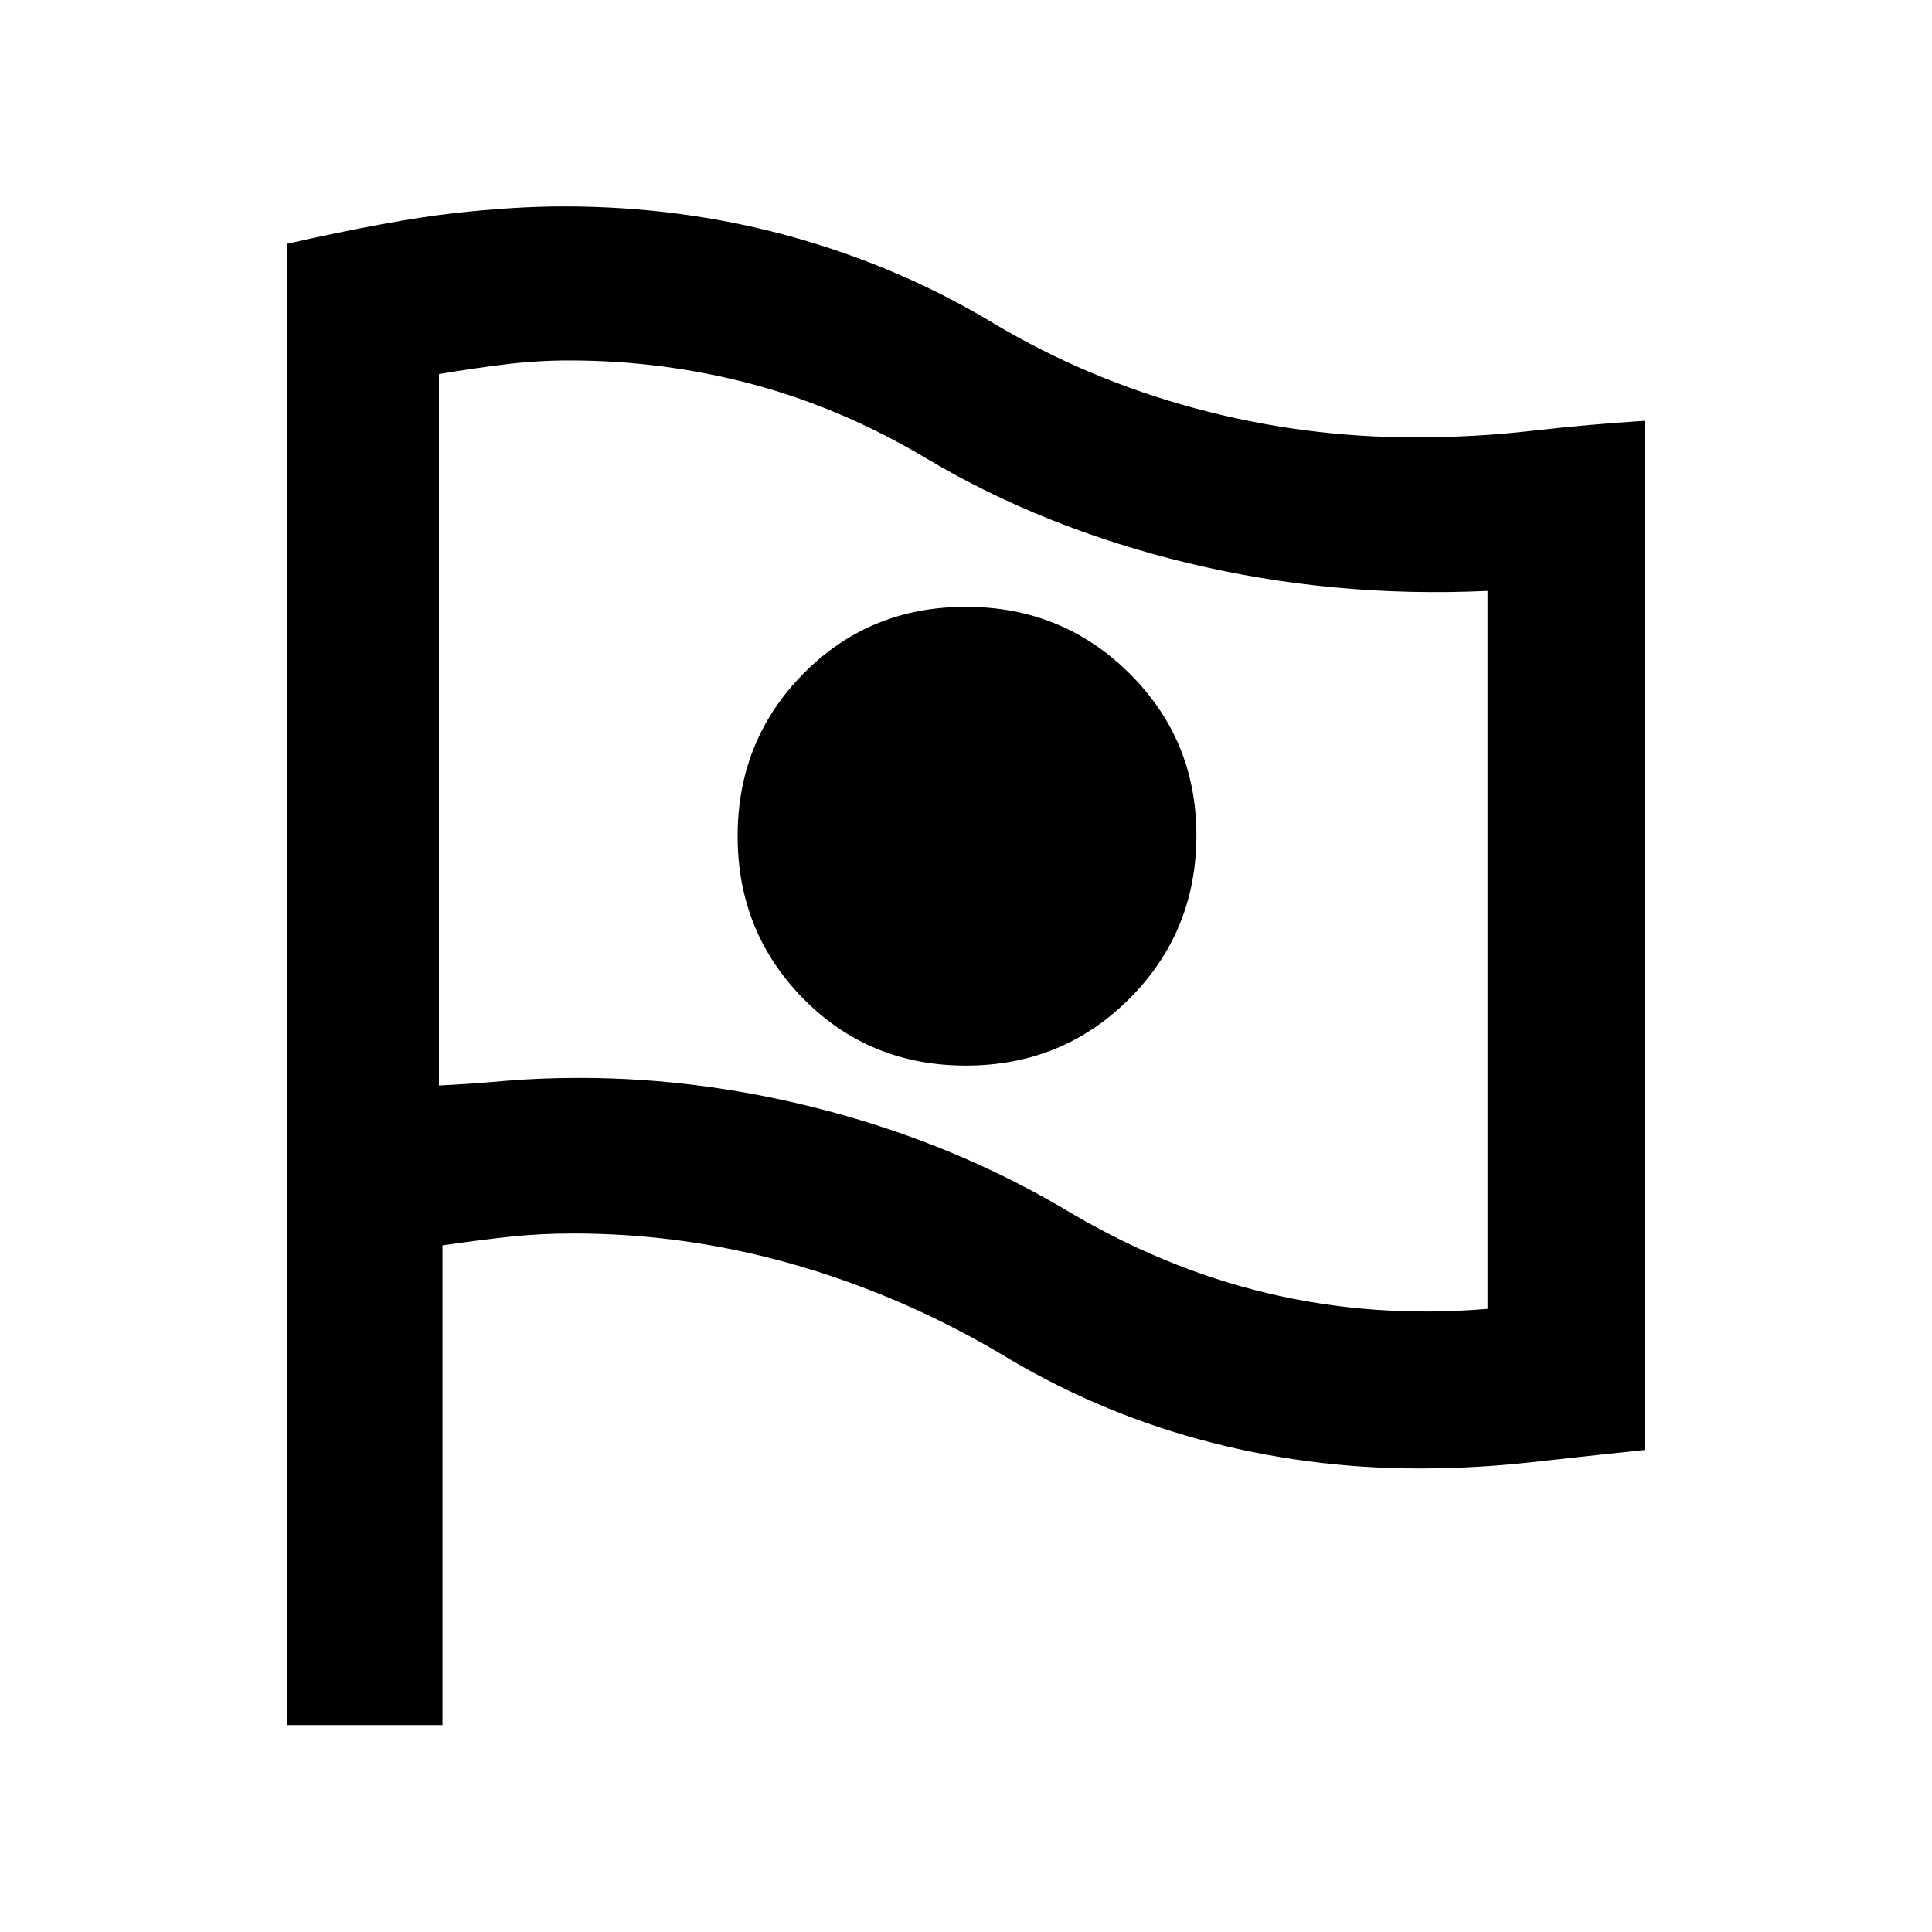 <svg xmlns="http://www.w3.org/2000/svg" height="48" viewBox="0 -960 960 960" width="48"><path d="M739.13-309.63v-356.74q-77 3.52-148.9-13.86t-130.19-52.14q-41.52-24.76-85.89-36.64-44.37-11.88-91.39-11.88-15.93 0-31.78 1.95-15.84 1.95-32.87 4.82v353.49q14.75-.68 32.05-2.22 17.3-1.54 37.99-1.54 61.56 0 123.56 16.5 62.01 16.5 115.59 47.73 49.94 30.29 102.69 42.79 52.74 12.5 109.14 7.74ZM479.97-430.52q48.03 0 81.27-33.29 33.24-33.29 33.24-81.16 0-47.45-33.33-80.48-33.32-33.03-81.23-33.03-47.92 0-80.66 33.15-32.74 33.14-32.74 80.8t32.71 80.83q32.71 33.18 80.74 33.18ZM142.8-102.8v-736.11q52.09-11.71 82.45-15.12 30.36-3.4 54.84-3.4 58.67 0 112.65 14.88 53.98 14.88 100.85 43.14 46.65 27.85 100.19 42.29 53.54 14.45 109.4 14.45 29.58 0 57.96-3.25 28.39-3.24 56.29-4.99v511.38q-28.23 2.96-56.23 6.08-28 3.12-56.21 3.12-56.02 0-109.07-14.45-53.04-14.45-100.4-43.55-49.29-28.74-102.47-43.75-53.17-15.01-108.09-15.01-16.84 0-31.71 1.62-14.86 1.62-33.38 4.28v238.39H142.8ZM479.24-543Z"/></svg>